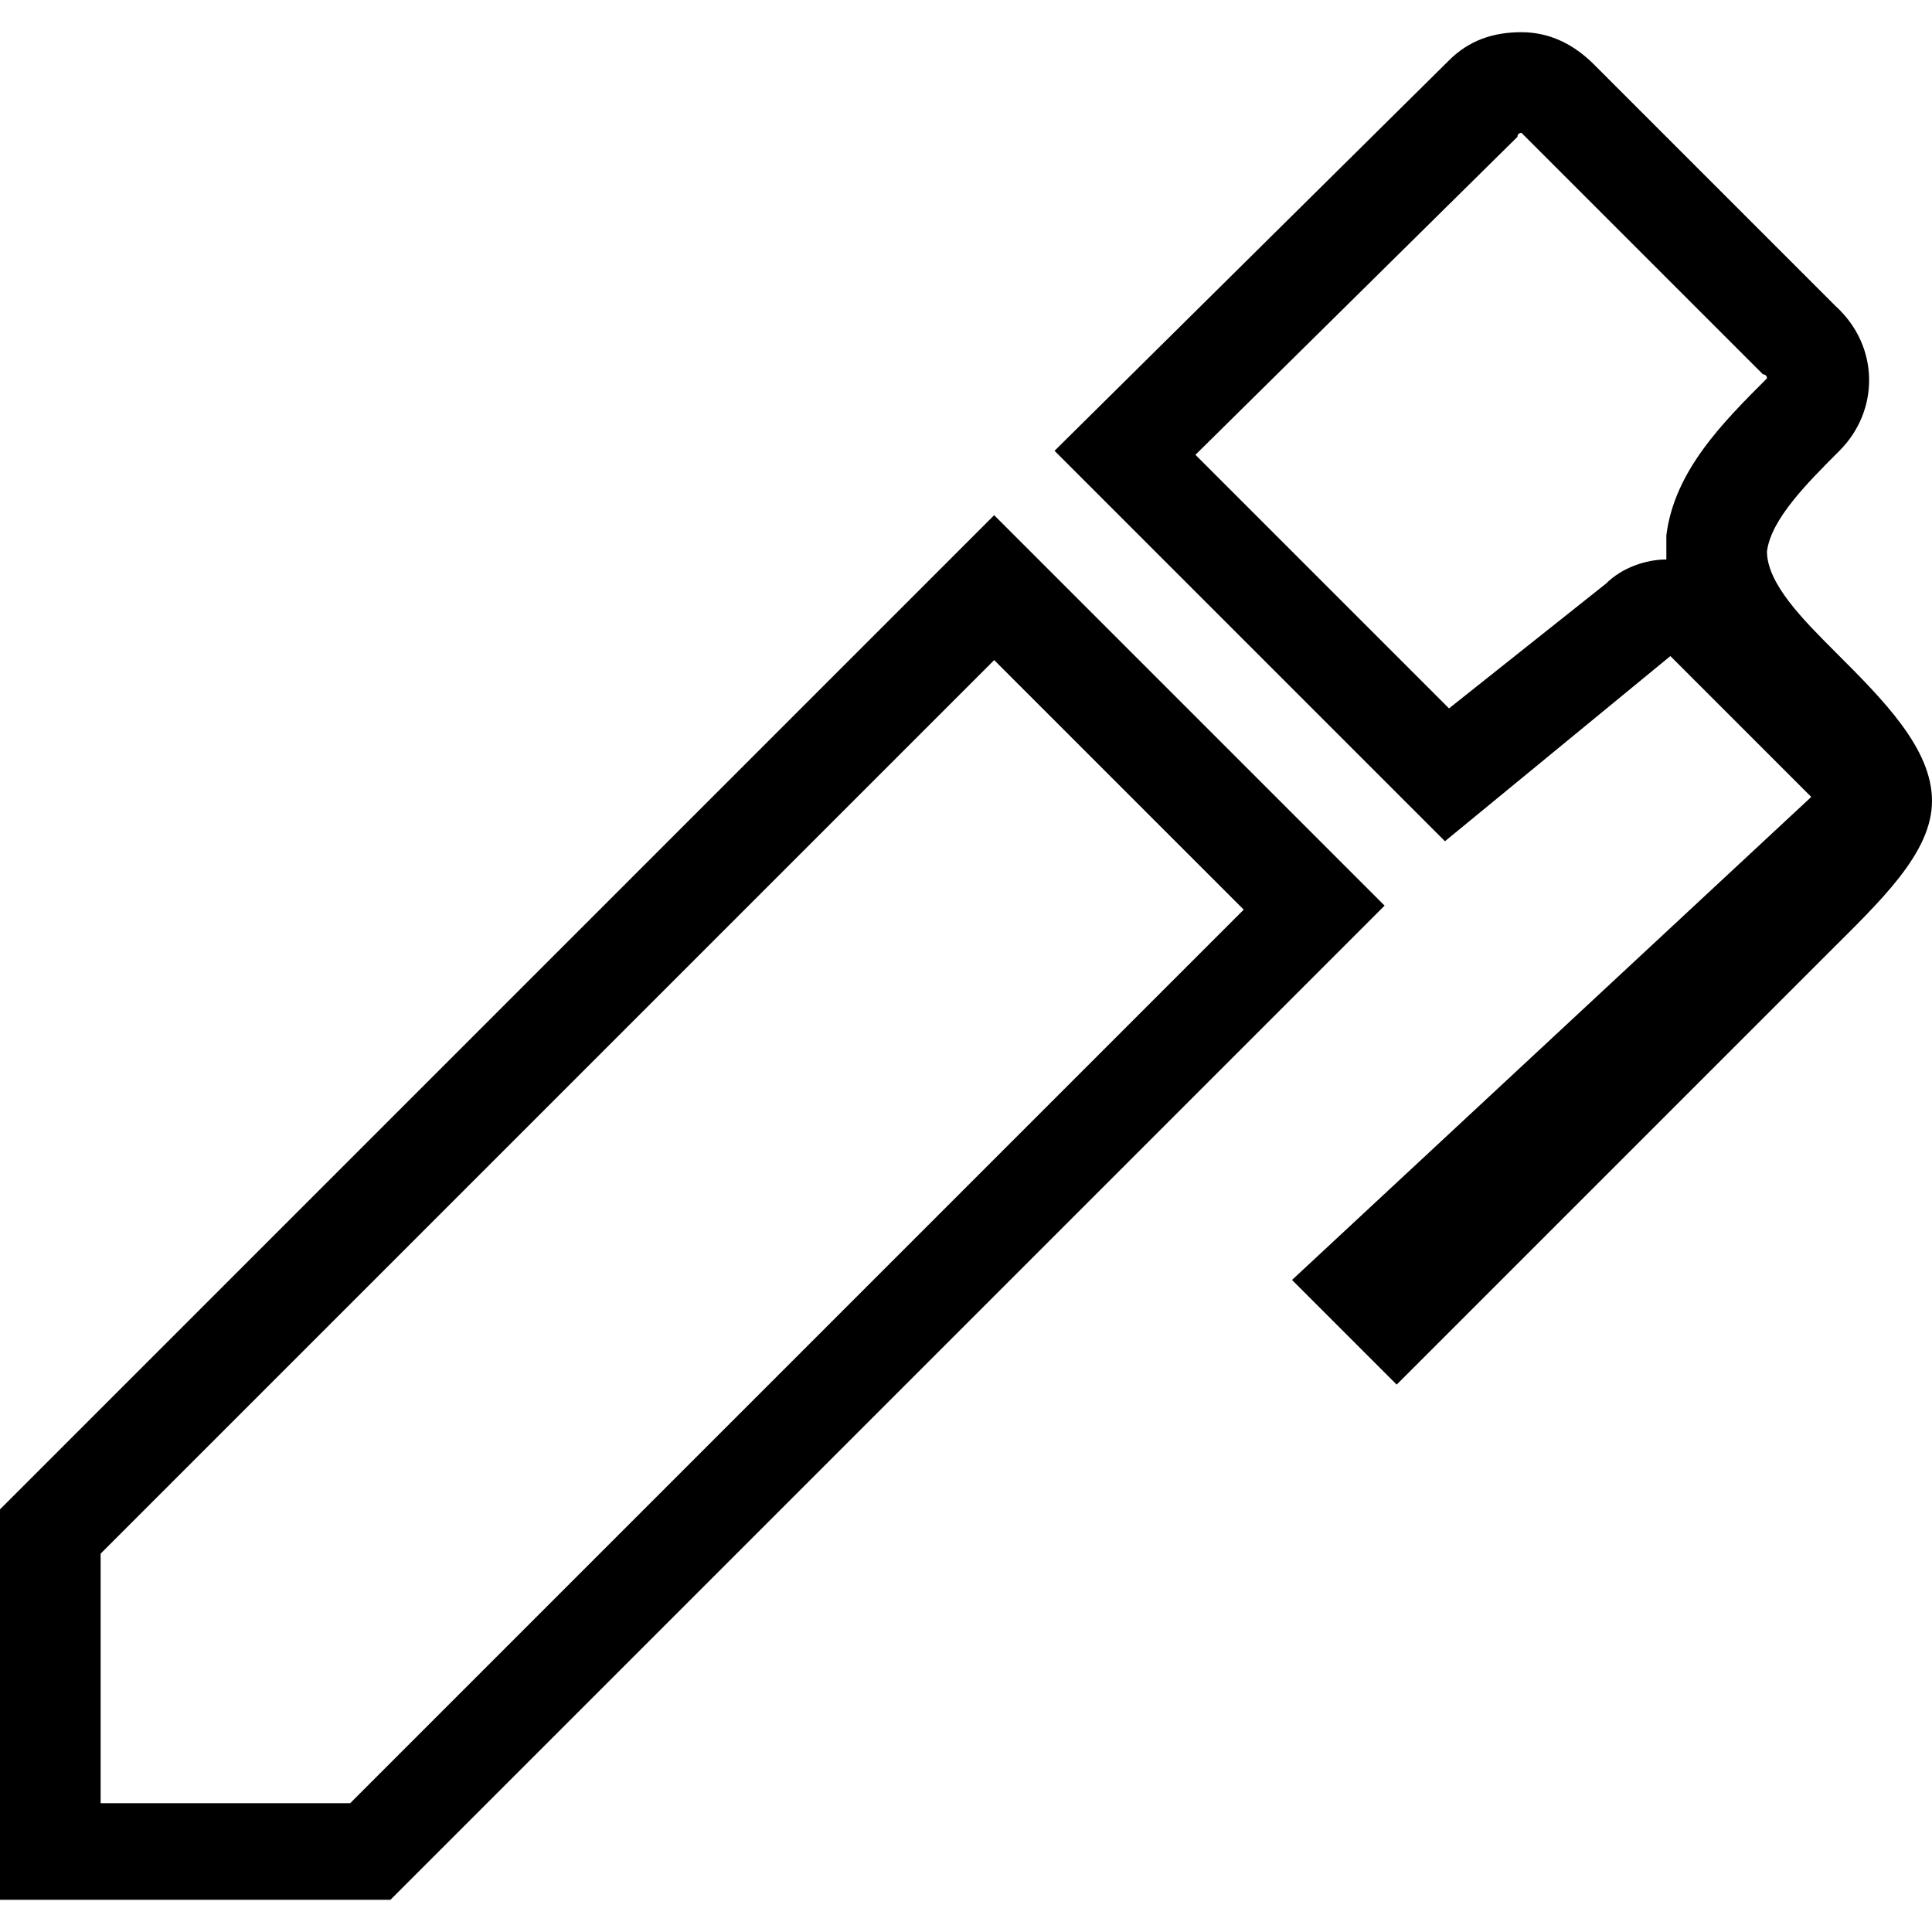 <svg enable-background="new 0 0 48 48" viewBox="0 0 48 48" xmlns="http://www.w3.org/2000/svg"><path d="m37.8 3.3 6 6s.1 0 .1.1c-1.1 1.1-2.3 2.3-2.5 3.9v.4.2c-.5 0-1.1.2-1.5.6l-3.9 3.1-6.3-6.3 8-7.9c0-.1.1-.1.1-.1zm-13.1 13.1 6.2 6.2-22.2 22.2h-6.2v-6.2zm13.1-15.6c-.7 0-1.3.2-1.8.7l-9.8 9.7 9.7 9.7 5.6-4.6 3.5 3.5-12.9 12 2.6 2.6 10.7-10.7c1.3-1.3 2.6-2.5 2.6-3.8s-1.2-2.5-2.4-3.7c-.8-.8-1.7-1.7-1.7-2.5.1-.8 1-1.7 1.8-2.5 1-1 1-2.6-.1-3.6l-6-6c-.5-.5-1.1-.8-1.8-.8zm-13.1 12-24.7 24.7v9.7h9.7l24.7-24.7z"/></svg>